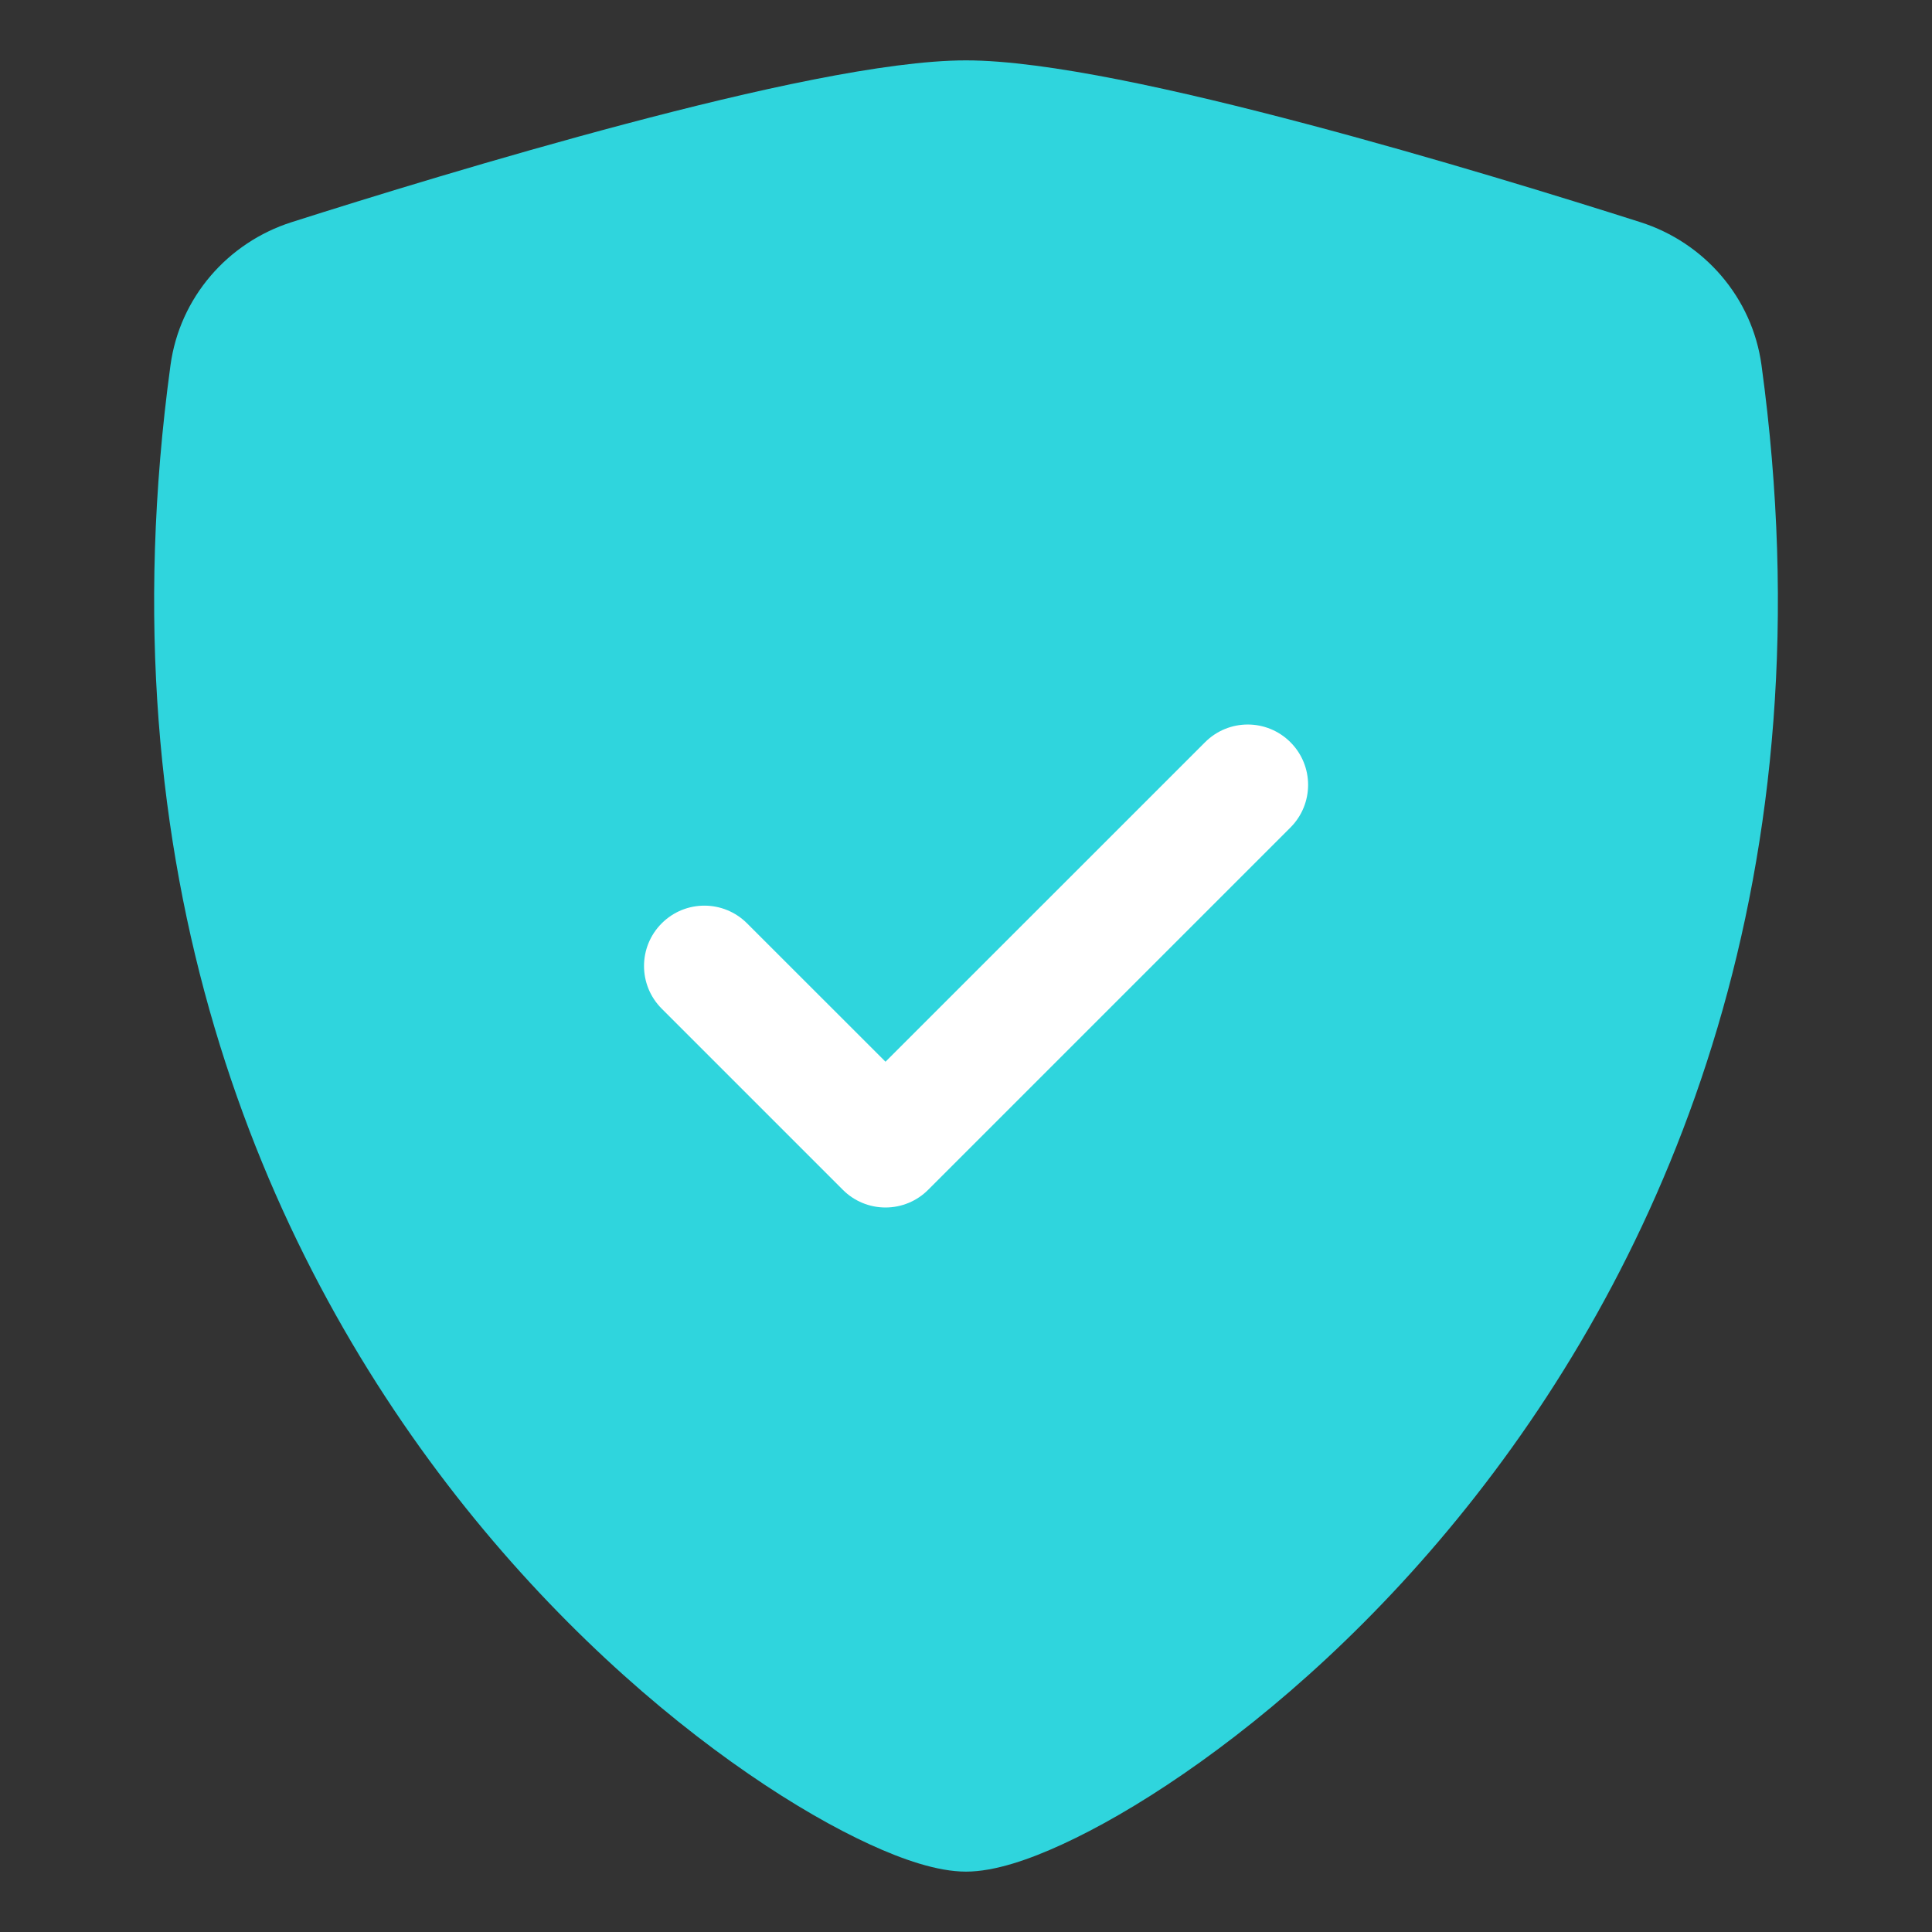 <svg width="24" height="24" viewBox="0 0 24 24" fill="none"
    xmlns="http://www.w3.org/2000/svg">
    <rect x="0" y="0" width="24" height="24" fill="#333333" stroke="none"/>
    <path fill-rule="evenodd" clip-rule="evenodd" d="M7.781 1.537C9.345 1.123 11.007 0.75 12 0.75C12.994 0.75 14.655 1.123 16.219 1.537C17.819 1.96 19.43 2.458 20.378 2.76C21.169 3.012 21.767 3.694 21.882 4.536C22.742 10.832 20.749 15.497 18.331 18.584C17.127 20.122 15.818 21.268 14.704 22.034C14.148 22.417 13.632 22.711 13.194 22.912C12.79 23.098 12.357 23.25 12 23.25C11.643 23.25 11.21 23.098 10.806 22.912C10.368 22.711 9.852 22.417 9.296 22.034C8.182 21.268 6.874 20.122 5.669 18.584C3.252 15.497 1.259 10.832 2.118 4.536C2.233 3.694 2.831 3.012 3.622 2.76C4.57 2.458 6.182 1.96 7.781 1.537Z" fill="#2FD5DD"/>
    <path fill-rule="evenodd" clip-rule="evenodd" d="M16.03 9.22C16.323 9.513 16.323 9.987 16.03 10.28L11.53 14.78C11.39 14.921 11.199 15 11 15C10.801 15 10.61 14.921 10.47 14.78L8.22 12.53C7.927 12.237 7.927 11.763 8.22 11.47C8.513 11.177 8.987 11.177 9.28 11.47L11 13.189L14.97 9.22C15.263 8.927 15.737 8.927 16.03 9.22Z" fill="#FFFFFF"/>
</svg>
